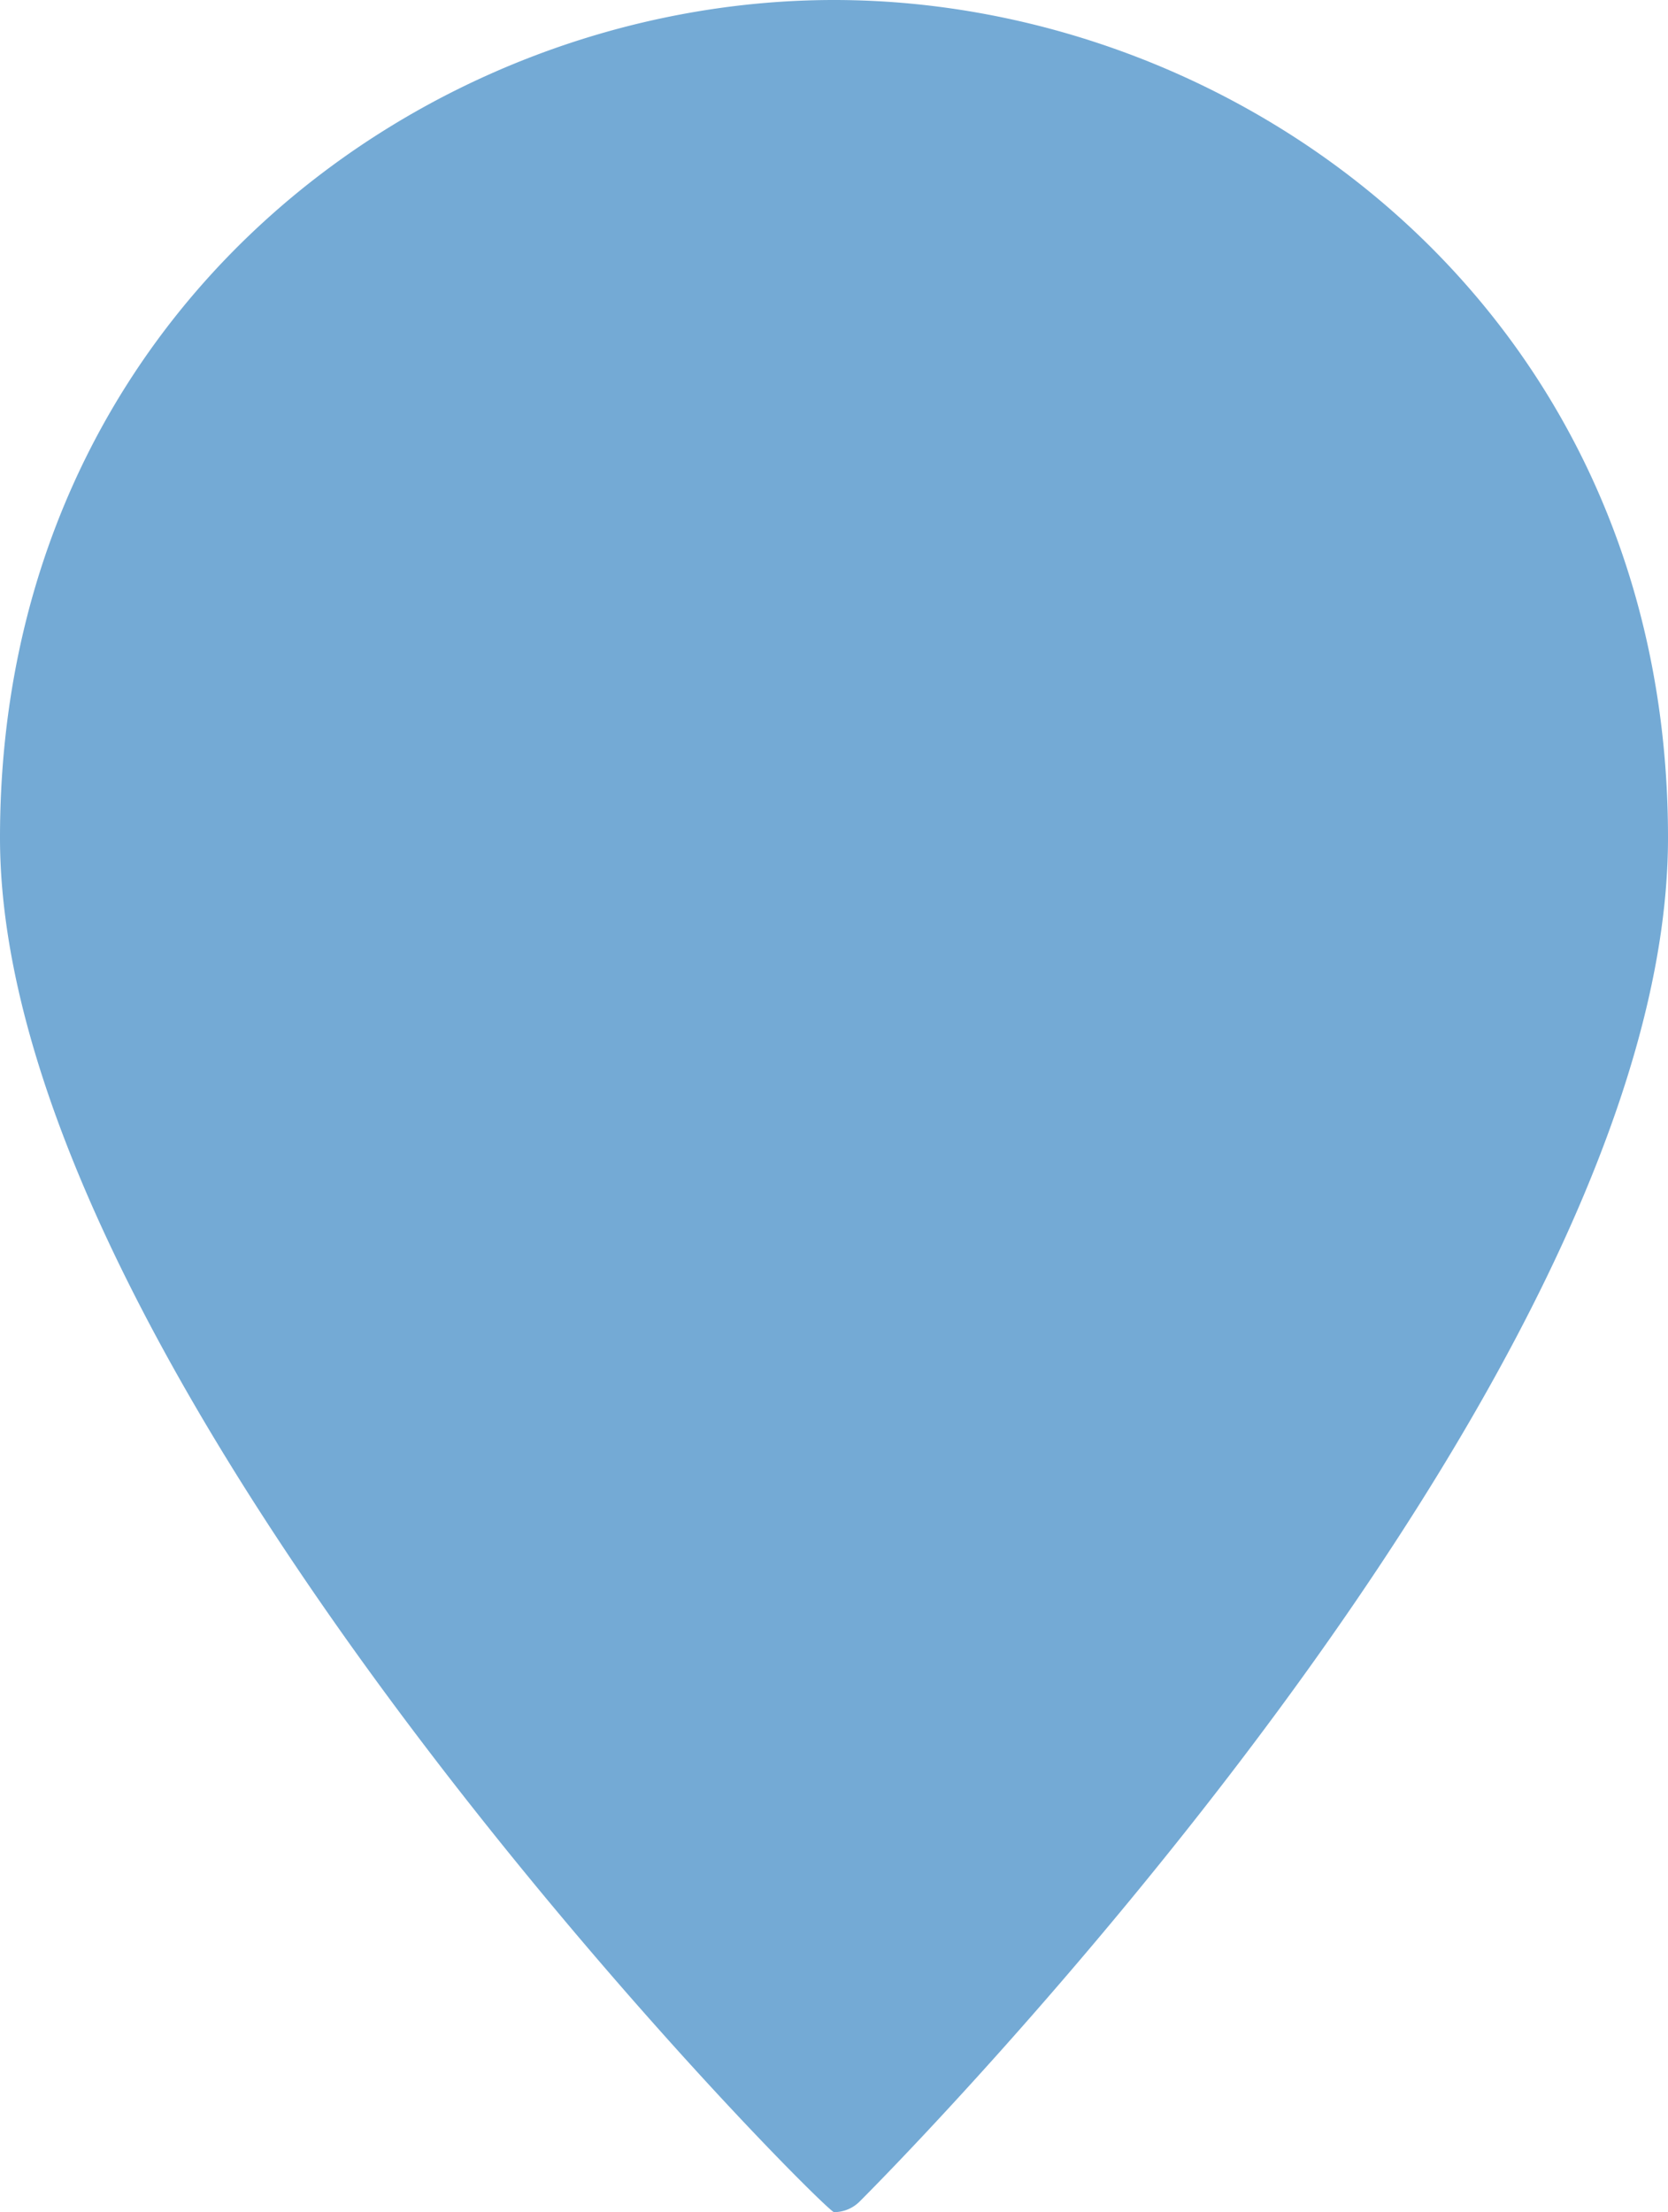 <?xml version="1.0" encoding="UTF-8"?> <svg xmlns="http://www.w3.org/2000/svg" width="46" height="61" viewBox="0 0 46 61"><path id="Path_4132" data-name="Path 4132" d="M32,62a1,1,0,0,0,.707-.293C33.617,60.8,55,39.24,55,24.1,55,9.639,43.306,1,32,1S9,9.639,9,24.1C9,39.24,31.735,62,32,62ZM19,35C19,31.253,19,35.552,19,35Z" transform="translate(-9 -1)" fill="#74aad5"></path></svg> 